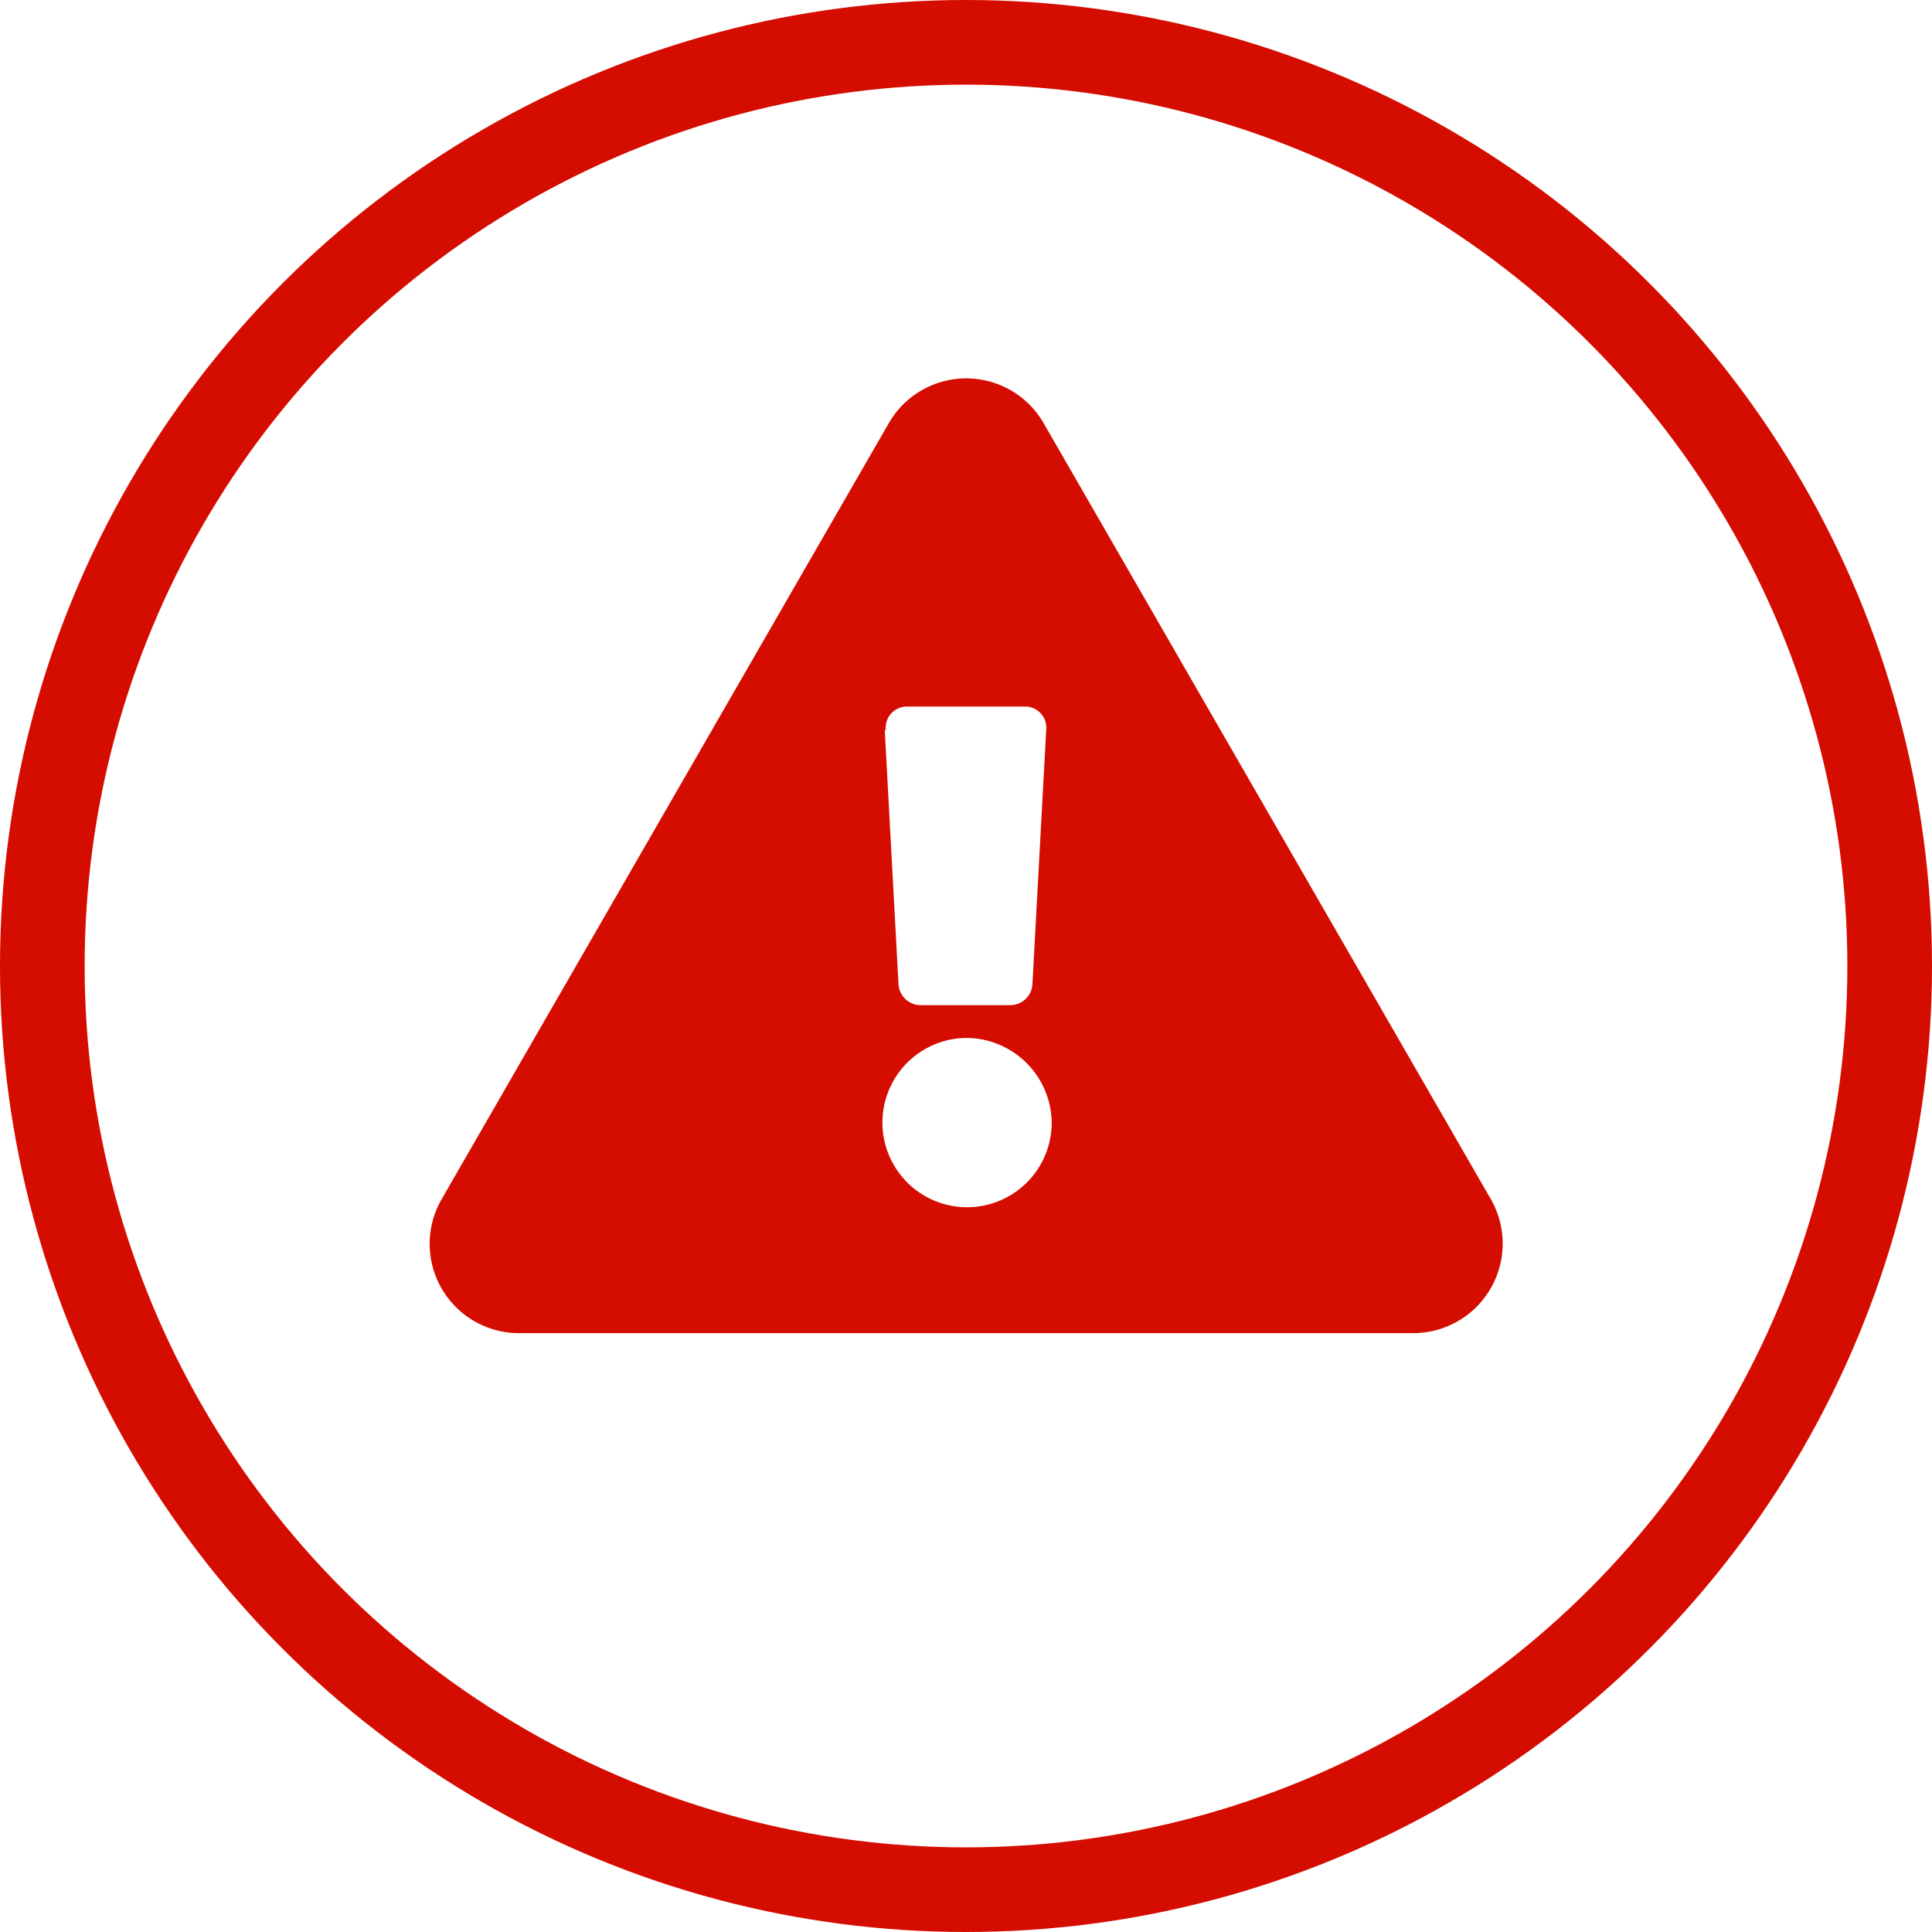 <svg xmlns="http://www.w3.org/2000/svg" viewBox="0 0 91.3 91.3"><defs><style>.cls-1{fill:none;stroke:#d50c00;stroke-miterlimit:10;stroke-width:4px;}.cls-2{fill:#d50c00;}</style></defs><title>Asset 6</title><g id="Layer_2" data-name="Layer 2"><g id="Layer_1-2" data-name="Layer 1"><circle class="cls-1" cx="45.65" cy="45.65" r="43.65"/><path class="cls-2" d="M70.43,56.63A4.23,4.23,0,0,1,66.77,63H24.53a4.22,4.22,0,0,1-3.66-6.33L42,20a4.22,4.22,0,0,1,7.32,0L70.43,56.63ZM45.65,49.05A4,4,0,1,0,49.7,53.1,4.05,4.05,0,0,0,45.65,49.05ZM41.81,34.5l.65,12a1.05,1.05,0,0,0,1,1h4.28a1.05,1.05,0,0,0,1.05-1l.65-12a1,1,0,0,0-1.05-1.11H42.86a1,1,0,0,0-1,1.11Z"/></g></g></svg>